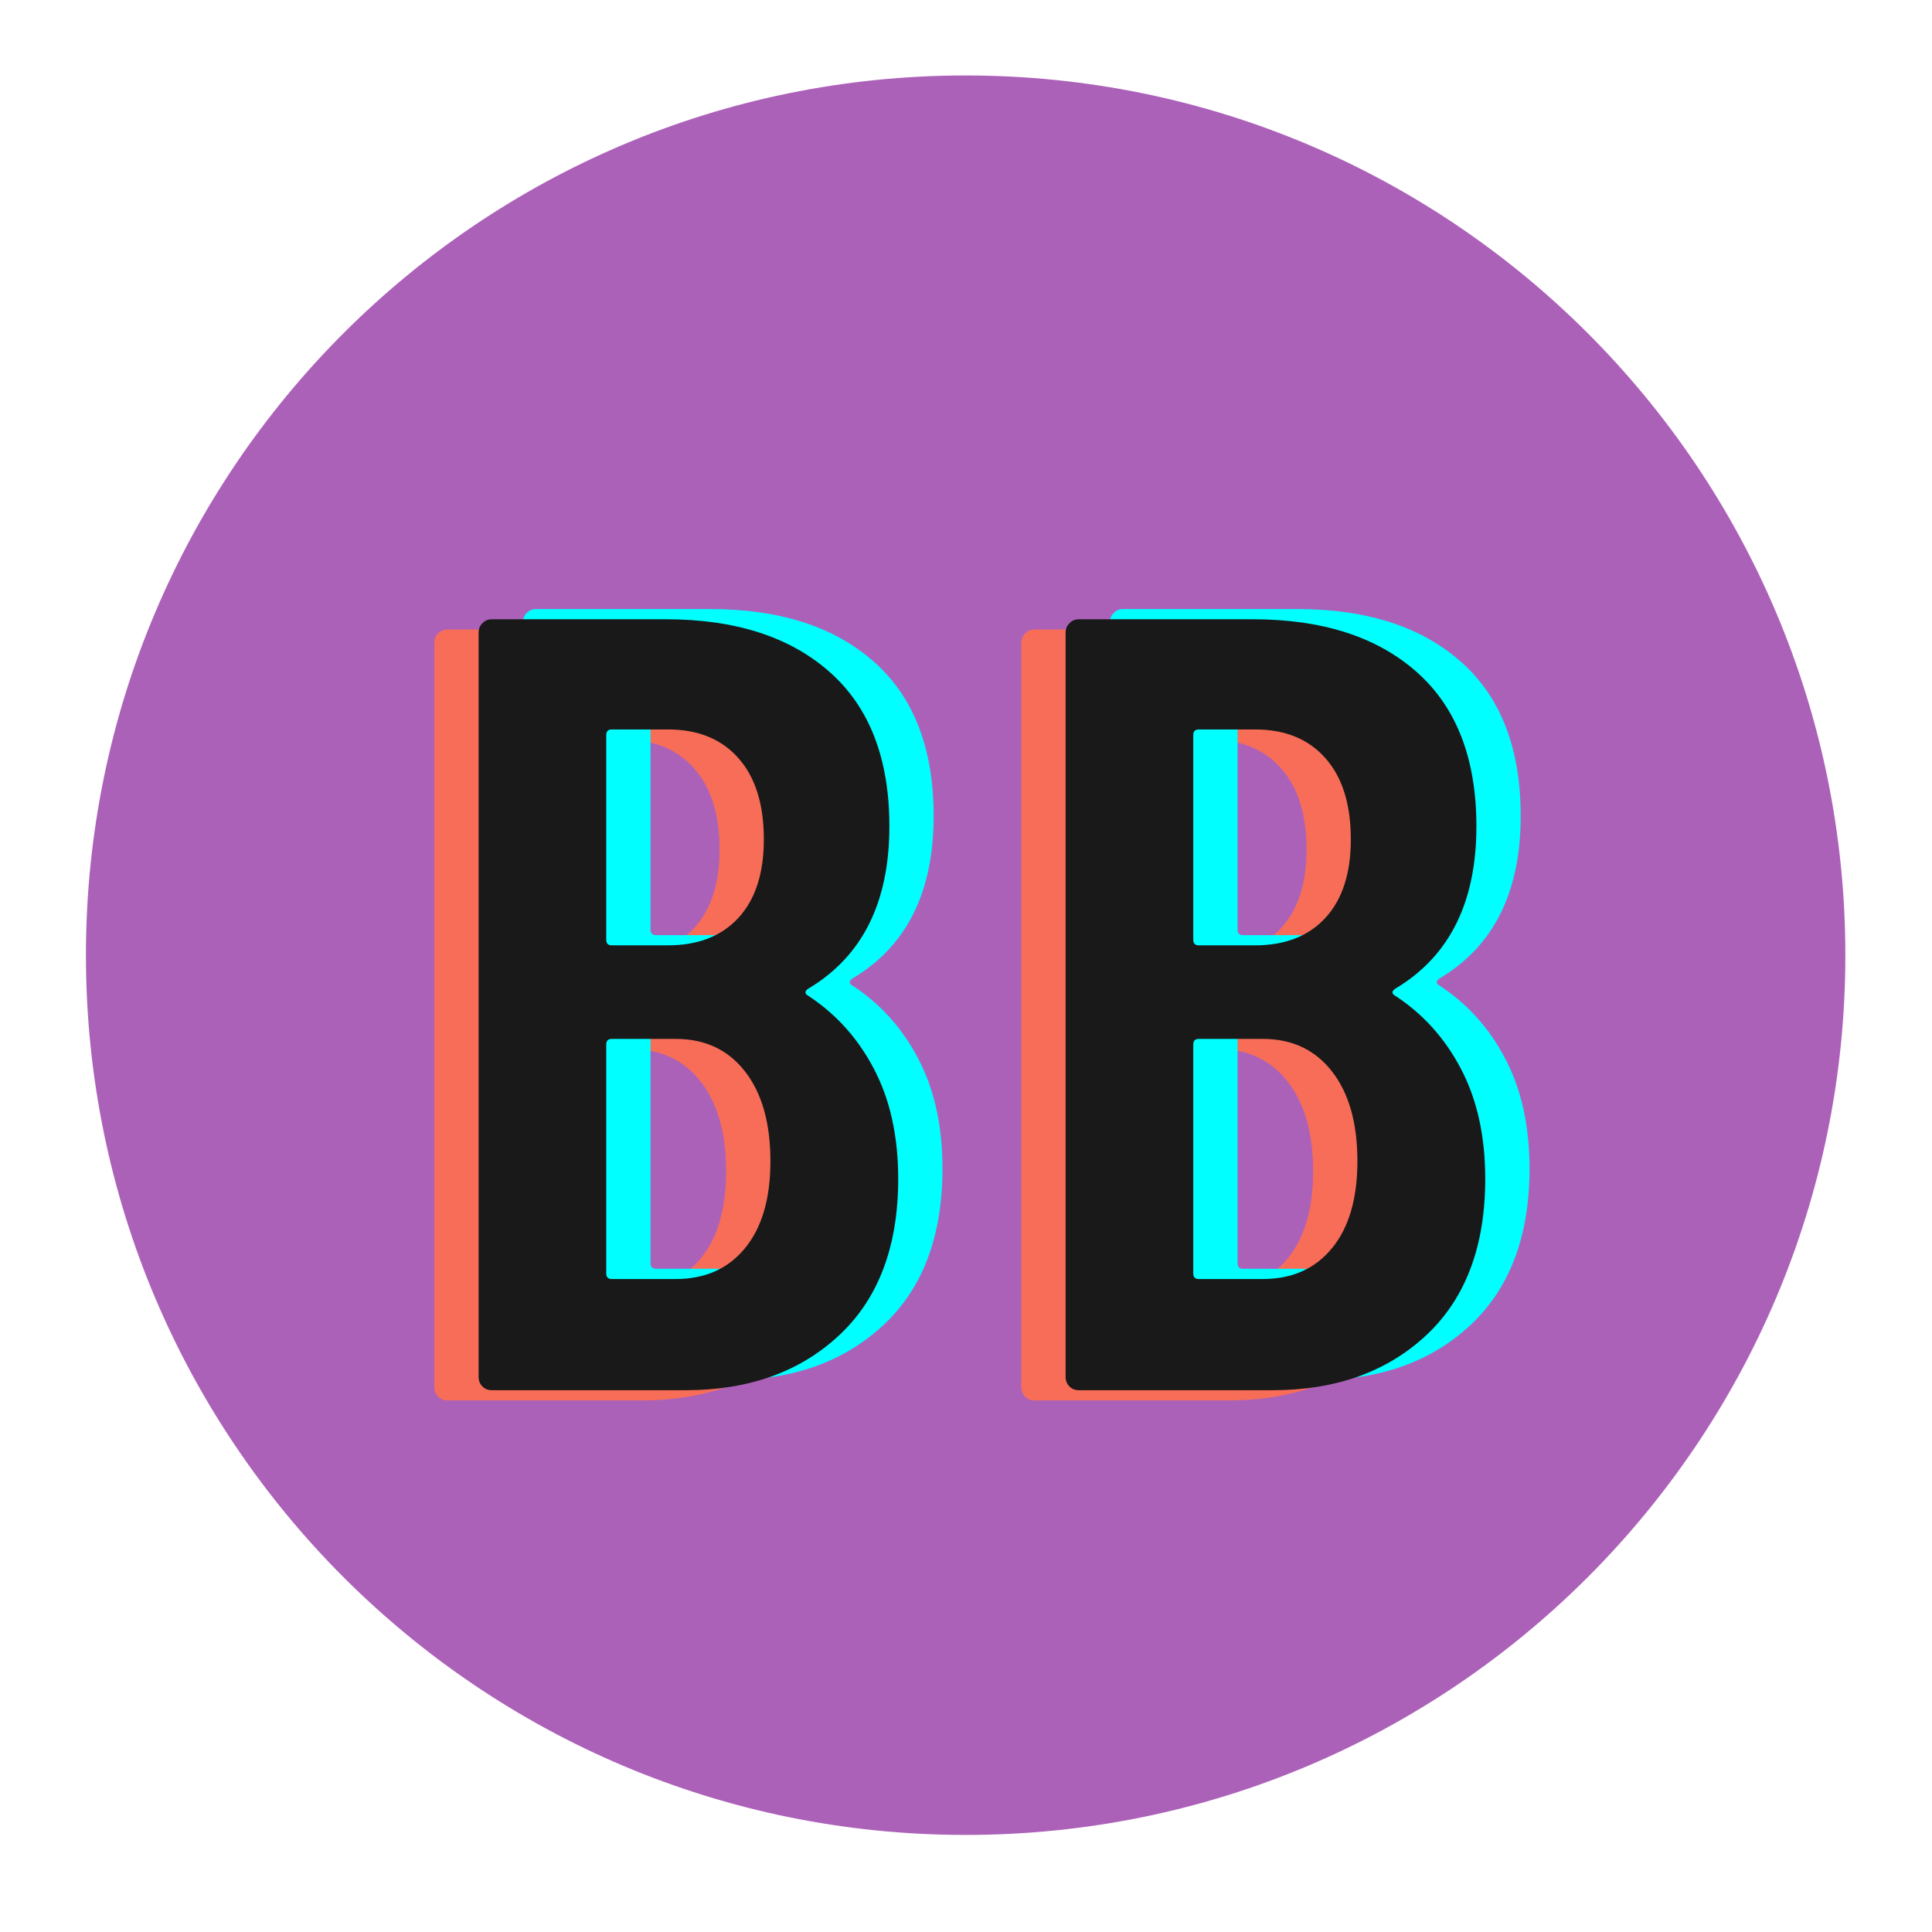 <svg xmlns="http://www.w3.org/2000/svg" xmlns:xlink="http://www.w3.org/1999/xlink" width="260" zoomAndPan="magnify" viewBox="0 0 194.88 195" height="260" preserveAspectRatio="xMidYMid meet" version="1.0"><defs><clipPath id="id1"><path d="M 8.613 7.617 L 186.195 7.617 L 186.195 185.203 L 8.613 185.203 Z M 8.613 7.617 " clip-rule="nonzero"/></clipPath></defs><g clip-path="url(#id1)"><path fill="#ac61b9" d="M 97.406 7.617 C 48.363 7.617 8.613 47.371 8.613 96.414 C 8.613 145.449 48.363 185.203 97.406 185.203 C 146.441 185.203 186.195 145.449 186.195 96.414 C 186.195 47.371 146.441 7.617 97.406 7.617 " fill-opacity="1" fill-rule="nonzero"/></g><path fill="#f86d58" d="M 86.133 120.016 C 86.133 126.824 84.145 132.086 80.176 135.797 C 76.207 139.5 71.039 141.348 64.676 141.348 L 45.102 141.348 C 44.727 141.348 44.414 141.223 44.16 140.965 C 43.902 140.699 43.777 140.387 43.777 140.023 L 43.777 64.883 C 43.777 64.512 43.902 64.195 44.16 63.938 C 44.414 63.672 44.727 63.535 45.102 63.535 L 62.668 63.535 C 69.707 63.535 75.227 65.316 79.234 68.879 C 83.238 72.434 85.242 77.617 85.242 84.434 C 85.242 92.074 82.535 97.52 77.121 100.777 C 76.746 101 76.672 101.223 76.895 101.438 C 79.781 103.289 82.035 105.777 83.668 108.895 C 85.309 112 86.133 115.711 86.133 120.016 Z M 57.219 74.656 C 56.844 74.656 56.66 74.844 56.66 75.215 L 56.66 95.887 C 56.66 96.262 56.844 96.445 57.219 96.445 L 62.895 96.445 C 65.93 96.445 68.297 95.52 70 93.672 C 71.711 91.812 72.566 89.176 72.566 85.762 C 72.566 82.215 71.711 79.477 70 77.555 C 68.297 75.625 65.93 74.656 62.895 74.656 Z M 63.68 130.125 C 66.633 130.125 68.961 129.09 70.664 127.016 C 72.375 124.934 73.23 122.004 73.23 118.234 C 73.23 114.383 72.375 111.363 70.664 109.172 C 68.961 106.988 66.633 105.891 63.68 105.891 L 57.219 105.891 C 56.844 105.891 56.66 106.078 56.66 106.449 L 56.66 129.566 C 56.66 129.941 56.844 130.125 57.219 130.125 Z M 63.68 130.125 " fill-opacity="1" fill-rule="nonzero"/><path fill="#f86d58" d="M 145.379 120.016 C 145.379 126.824 143.395 132.086 139.426 135.797 C 135.453 139.5 130.285 141.348 123.922 141.348 L 104.352 141.348 C 103.977 141.348 103.664 141.223 103.41 140.965 C 103.152 140.699 103.023 140.387 103.023 140.023 L 103.023 64.883 C 103.023 64.512 103.152 64.195 103.41 63.938 C 103.664 63.672 103.977 63.535 104.352 63.535 L 121.914 63.535 C 128.957 63.535 134.477 65.316 138.484 68.879 C 142.484 72.434 144.488 77.617 144.488 84.434 C 144.488 92.074 141.781 97.52 136.371 100.777 C 135.996 101 135.922 101.223 136.145 101.438 C 139.027 103.289 141.285 105.777 142.918 108.895 C 144.559 112 145.379 115.711 145.379 120.016 Z M 116.469 74.656 C 116.094 74.656 115.91 74.844 115.91 75.215 L 115.91 95.887 C 115.91 96.262 116.094 96.445 116.469 96.445 L 122.141 96.445 C 125.18 96.445 127.547 95.52 129.246 93.672 C 130.957 91.812 131.812 89.176 131.812 85.762 C 131.812 82.215 130.957 79.477 129.246 77.555 C 127.547 75.625 125.18 74.656 122.141 74.656 Z M 122.926 130.125 C 125.883 130.125 128.207 129.09 129.91 127.016 C 131.621 124.934 132.477 122.004 132.477 118.234 C 132.477 114.383 131.621 111.363 129.91 109.172 C 128.207 106.988 125.883 105.891 122.926 105.891 L 116.469 105.891 C 116.094 105.891 115.91 106.078 115.91 106.449 L 115.91 129.566 C 115.91 129.941 116.094 130.125 116.469 130.125 Z M 122.926 130.125 " fill-opacity="1" fill-rule="nonzero"/><path fill="#00ffff" d="M 95.066 117.953 C 95.066 124.762 93.082 130.023 89.113 133.734 C 85.141 137.434 79.973 139.285 73.609 139.285 L 54.039 139.285 C 53.664 139.285 53.352 139.16 53.098 138.902 C 52.84 138.637 52.715 138.32 52.715 137.957 L 52.715 62.816 C 52.715 62.445 52.84 62.133 53.098 61.875 C 53.352 61.609 53.664 61.473 54.039 61.473 L 71.602 61.473 C 78.645 61.473 84.164 63.254 88.172 66.816 C 92.172 70.367 94.176 75.555 94.176 82.371 C 94.176 90.008 91.473 95.457 86.059 98.711 C 85.684 98.934 85.609 99.156 85.832 99.375 C 88.719 101.227 90.973 103.715 92.605 106.832 C 94.246 109.938 95.066 113.648 95.066 117.953 Z M 66.156 72.594 C 65.781 72.594 65.598 72.781 65.598 73.152 L 65.598 93.824 C 65.598 94.199 65.781 94.383 66.156 94.383 L 71.832 94.383 C 74.867 94.383 77.234 93.457 78.938 91.605 C 80.648 89.746 81.504 87.109 81.504 83.699 C 81.504 80.148 80.648 77.414 78.938 75.492 C 77.234 73.562 74.867 72.594 71.832 72.594 Z M 72.617 128.059 C 75.57 128.059 77.898 127.027 79.598 124.953 C 81.309 122.871 82.164 119.941 82.164 116.172 C 82.164 112.32 81.309 109.301 79.598 107.109 C 77.898 104.922 75.57 103.828 72.617 103.828 L 66.156 103.828 C 65.781 103.828 65.598 104.016 65.598 104.387 L 65.598 127.5 C 65.598 127.875 65.781 128.059 66.156 128.059 Z M 72.617 128.059 " fill-opacity="1" fill-rule="nonzero"/><path fill="#00ffff" d="M 154.316 117.953 C 154.316 124.762 152.328 130.023 148.363 133.734 C 144.391 137.434 139.223 139.285 132.859 139.285 L 113.289 139.285 C 112.914 139.285 112.598 139.16 112.344 138.902 C 112.09 138.637 111.961 138.32 111.961 137.957 L 111.961 62.816 C 111.961 62.445 112.09 62.133 112.344 61.875 C 112.598 61.609 112.914 61.473 113.289 61.473 L 130.852 61.473 C 137.891 61.473 143.414 63.254 147.418 66.816 C 151.422 70.367 153.426 75.555 153.426 82.371 C 153.426 90.008 150.719 95.457 145.309 98.711 C 144.934 98.934 144.859 99.156 145.082 99.375 C 147.965 101.227 150.223 103.715 151.855 106.832 C 153.496 109.938 154.316 113.648 154.316 117.953 Z M 125.406 72.594 C 125.027 72.594 124.848 72.781 124.848 73.152 L 124.848 93.824 C 124.848 94.199 125.027 94.383 125.406 94.383 L 131.078 94.383 C 134.117 94.383 136.48 93.457 138.184 91.605 C 139.895 89.746 140.75 87.109 140.75 83.699 C 140.75 80.148 139.895 77.414 138.184 75.492 C 136.48 73.562 134.117 72.594 131.078 72.594 Z M 131.863 128.059 C 134.82 128.059 137.145 127.027 138.848 124.953 C 140.559 122.871 141.414 119.941 141.414 116.172 C 141.414 112.32 140.559 109.301 138.848 107.109 C 137.145 104.922 134.82 103.828 131.863 103.828 L 125.406 103.828 C 125.027 103.828 124.848 104.016 124.848 104.387 L 124.848 127.5 C 124.848 127.875 125.027 128.059 125.406 128.059 Z M 131.863 128.059 " fill-opacity="1" fill-rule="nonzero"/><path fill="#191919" d="M 90.598 118.984 C 90.598 125.793 88.613 131.055 84.645 134.766 C 80.676 138.469 75.508 140.316 69.145 140.316 L 49.57 140.316 C 49.195 140.316 48.883 140.191 48.629 139.934 C 48.371 139.668 48.246 139.352 48.246 138.992 L 48.246 63.852 C 48.246 63.48 48.371 63.164 48.629 62.906 C 48.883 62.641 49.195 62.504 49.57 62.504 L 67.137 62.504 C 74.176 62.504 79.695 64.285 83.703 67.848 C 87.707 71.402 89.707 76.586 89.707 83.402 C 89.707 91.043 87.004 96.488 81.59 99.746 C 81.215 99.969 81.141 100.191 81.363 100.406 C 84.25 102.258 86.504 104.746 88.137 107.863 C 89.777 110.969 90.598 114.68 90.598 118.984 Z M 61.688 73.625 C 61.312 73.625 61.129 73.812 61.129 74.184 L 61.129 94.855 C 61.129 95.23 61.312 95.414 61.688 95.414 L 67.363 95.414 C 70.398 95.414 72.766 94.488 74.469 92.641 C 76.18 90.781 77.035 88.145 77.035 84.73 C 77.035 81.18 76.18 78.445 74.469 76.523 C 72.766 74.594 70.398 73.625 67.363 73.625 Z M 68.148 129.094 C 71.102 129.094 73.43 128.059 75.133 125.984 C 76.844 123.902 77.699 120.973 77.699 117.203 C 77.699 113.352 76.844 110.332 75.133 108.141 C 73.43 105.957 71.102 104.859 68.148 104.859 L 61.688 104.859 C 61.312 104.859 61.129 105.047 61.129 105.418 L 61.129 128.535 C 61.129 128.91 61.312 129.094 61.688 129.094 Z M 68.148 129.094 " fill-opacity="1" fill-rule="nonzero"/><path fill="#191919" d="M 149.848 118.984 C 149.848 125.793 147.863 131.055 143.895 134.766 C 139.922 138.469 134.754 140.316 128.391 140.316 L 108.82 140.316 C 108.445 140.316 108.129 140.191 107.879 139.934 C 107.621 139.668 107.492 139.352 107.492 138.992 L 107.492 63.852 C 107.492 63.48 107.621 63.164 107.879 62.906 C 108.129 62.641 108.445 62.504 108.82 62.504 L 126.383 62.504 C 133.422 62.504 138.945 64.285 142.953 67.848 C 146.953 71.402 148.957 76.586 148.957 83.402 C 148.957 91.043 146.25 96.488 140.84 99.746 C 140.465 99.969 140.391 100.191 140.613 100.406 C 143.496 102.258 145.754 104.746 147.387 107.863 C 149.027 110.969 149.848 114.68 149.848 118.984 Z M 120.938 73.625 C 120.562 73.625 120.379 73.812 120.379 74.184 L 120.379 94.855 C 120.379 95.23 120.562 95.414 120.938 95.414 L 126.609 95.414 C 129.648 95.414 132.016 94.488 133.715 92.641 C 135.426 90.781 136.281 88.145 136.281 84.73 C 136.281 81.18 135.426 78.445 133.715 76.523 C 132.016 74.594 129.648 73.625 126.609 73.625 Z M 127.395 129.094 C 130.352 129.094 132.676 128.059 134.379 125.984 C 136.09 123.902 136.945 120.973 136.945 117.203 C 136.945 113.352 136.09 110.332 134.379 108.141 C 132.676 105.957 130.352 104.859 127.395 104.859 L 120.938 104.859 C 120.562 104.859 120.379 105.047 120.379 105.418 L 120.379 128.535 C 120.379 128.91 120.562 129.094 120.938 129.094 Z M 127.395 129.094 " fill-opacity="1" fill-rule="nonzero"/></svg>